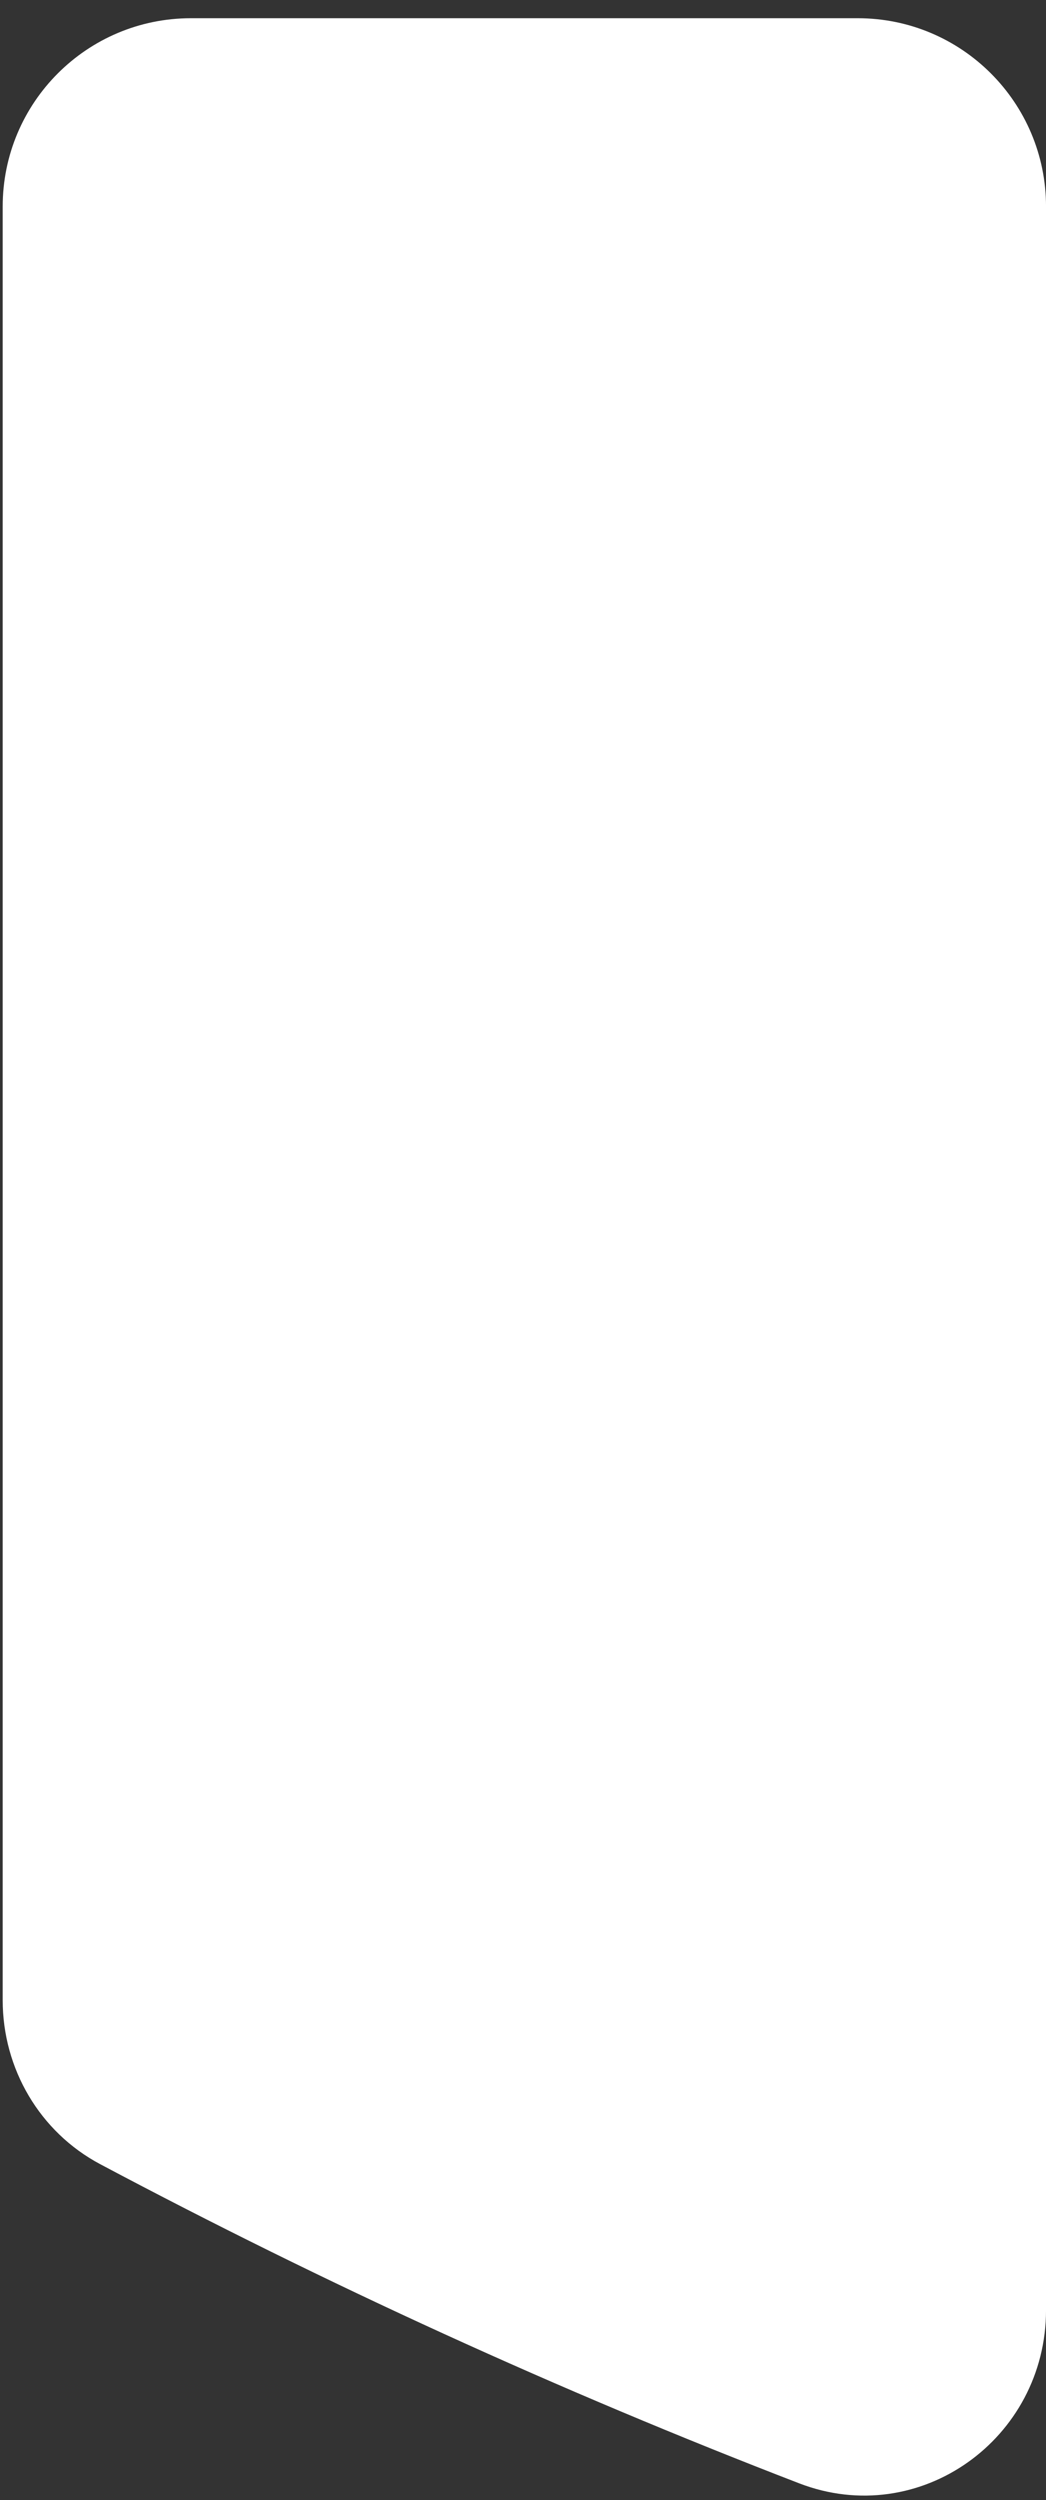 <?xml version="1.0" encoding="UTF-8"?>
<svg width="54px" height="129px" viewBox="0 0 54 129" version="1.1" xmlns="http://www.w3.org/2000/svg" xmlns:xlink="http://www.w3.org/1999/xlink">
    <rect x="0" y="0" width="54" height="129" fill="#333333" stroke="none"/>
    <title>Path</title>
    <g id="Page-1" stroke="none" stroke-width="1" fill-rule="evenodd">
        <g id="Artboard" transform="translate(-154, -94)" fill="#FFFFFF">
            <path d="M195.255,222.134 C201.464,224.527 208.001,219.846 208.001,213.192 L208.001,104.66 C208.001,99.292 203.649,94.94 198.281,94.94 L163.858,94.94 C158.49,94.94 154.139,99.292 154.139,104.66 L154.139,197.208 C154.139,200.743 156.052,204.01 159.174,205.668 C170.807,211.847 182.85,217.353 195.255,222.134 Z" id="Path"></path>
        </g>
    </g>
</svg>